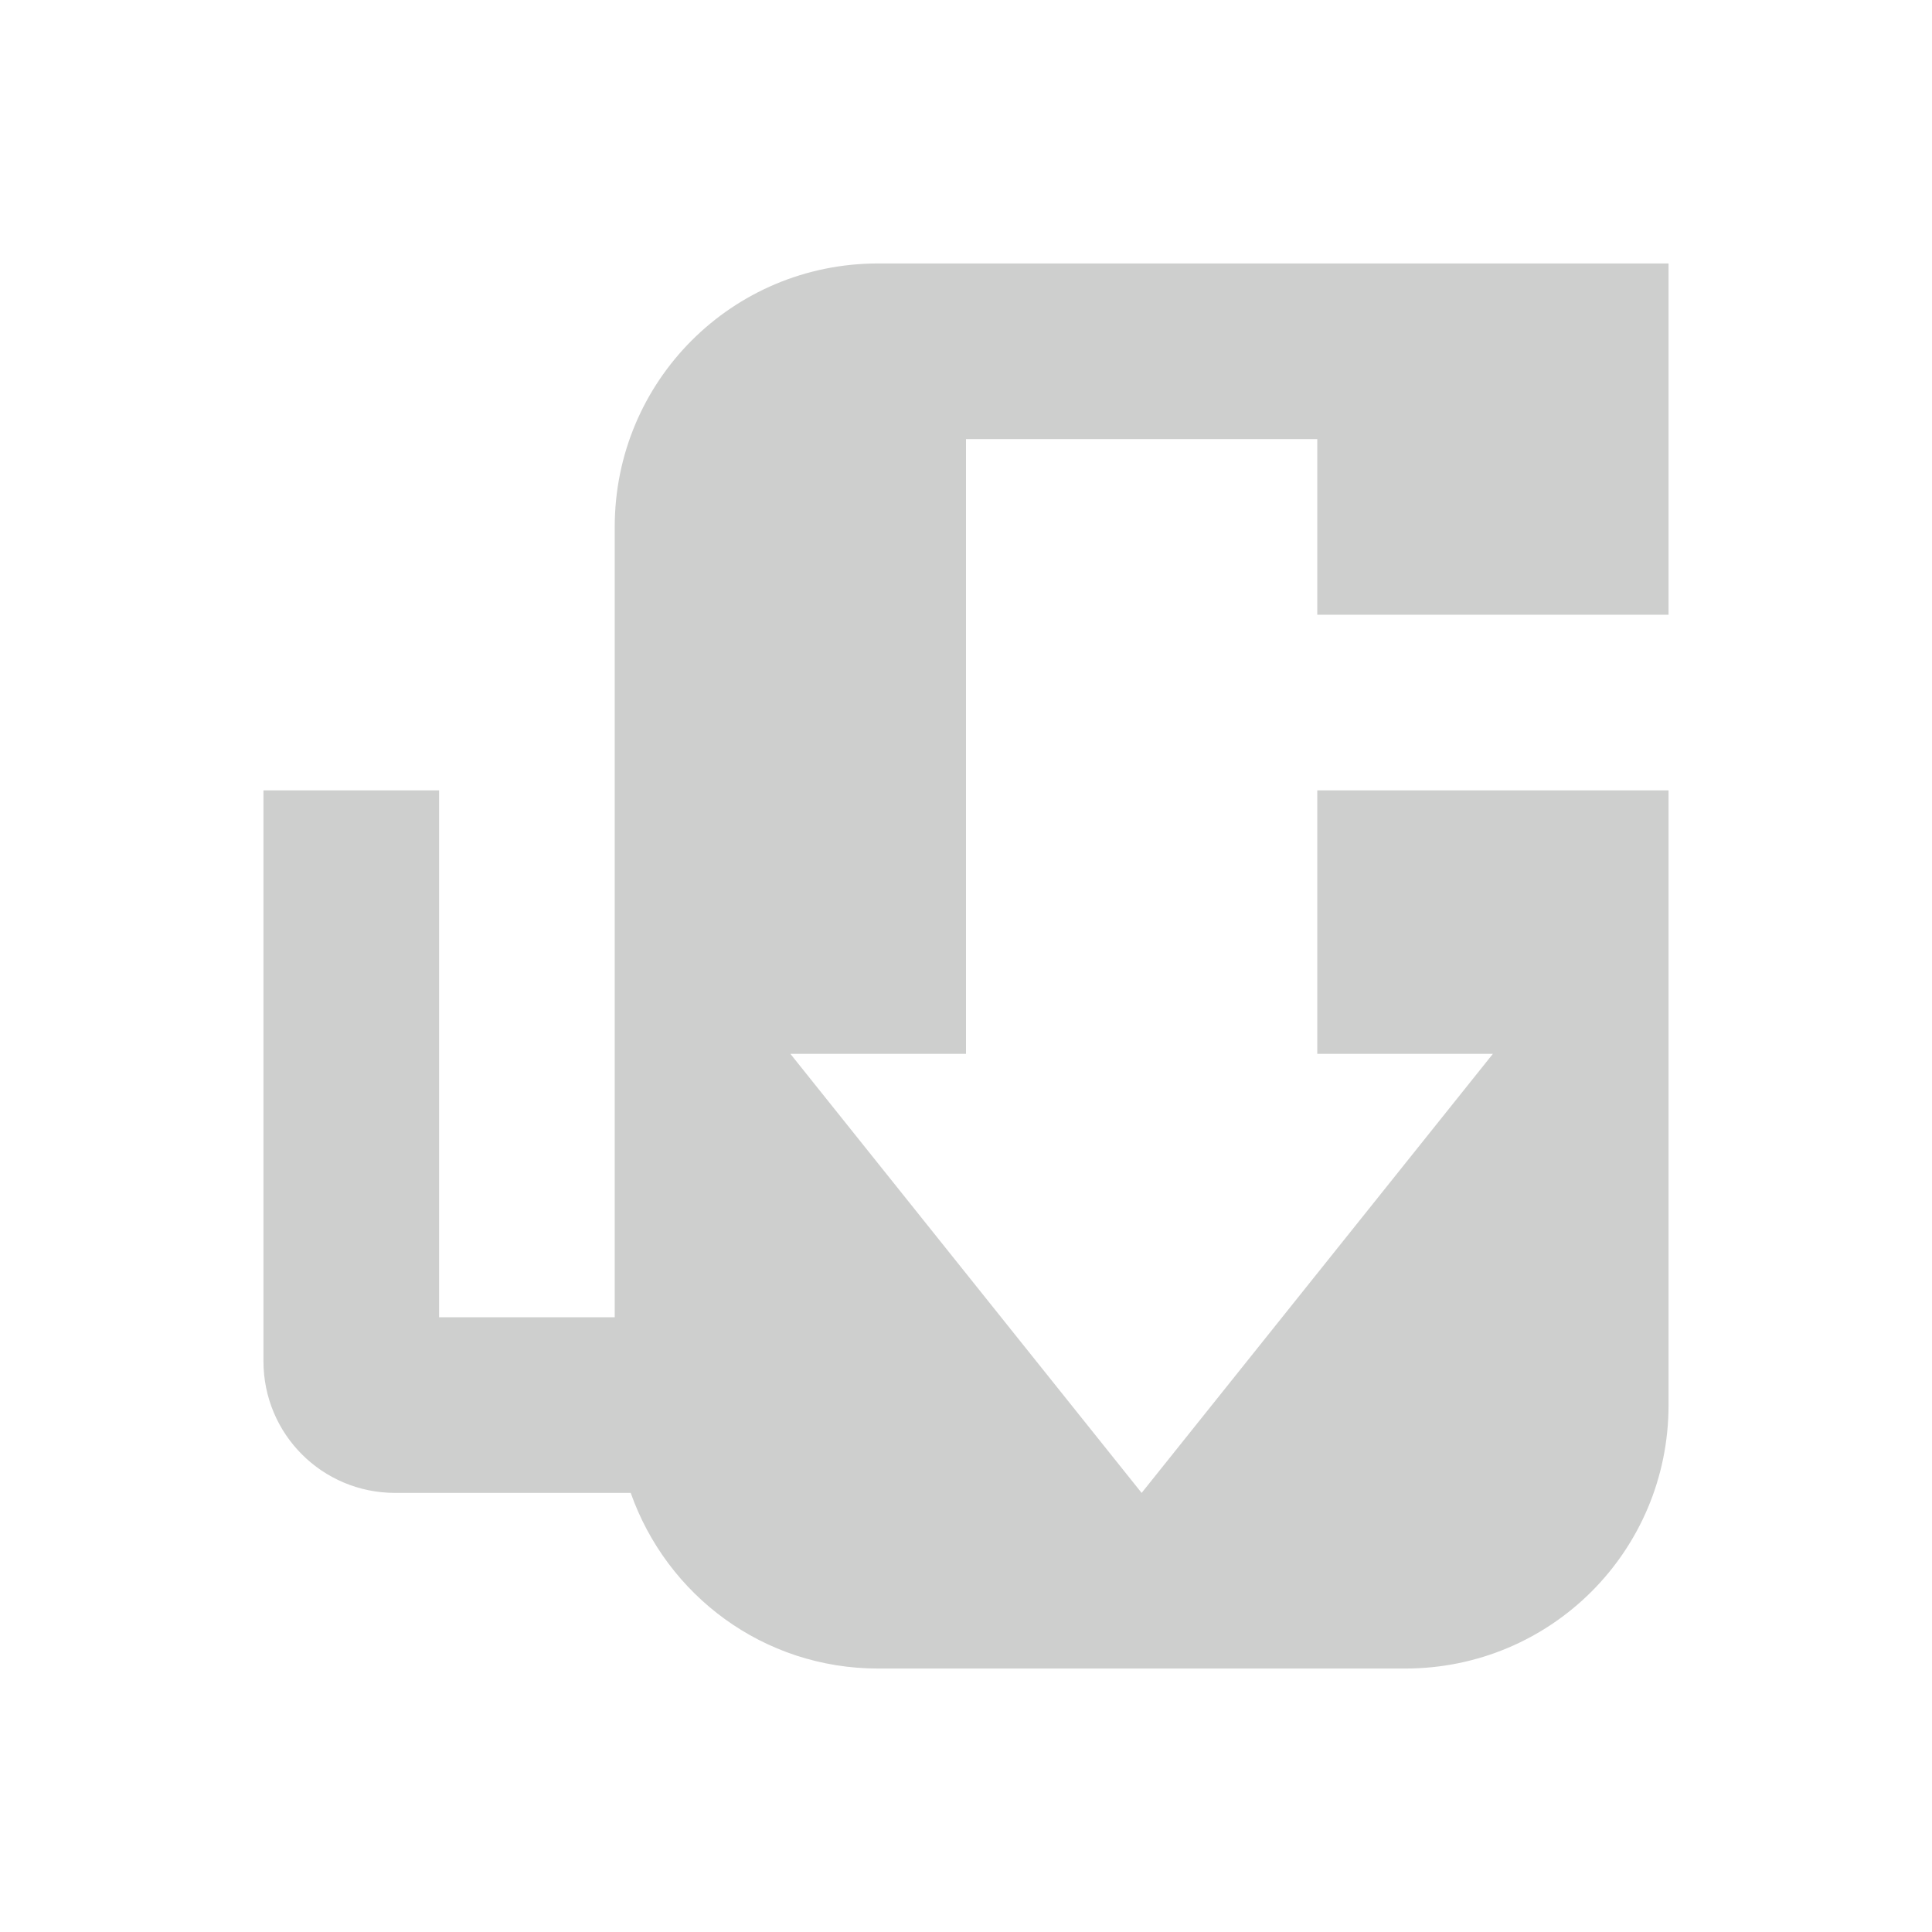 <svg xmlns="http://www.w3.org/2000/svg" id="svg2" width="22" height="22" version="1">
 <defs id="defs8">
  <style id="current-color-scheme" type="text/css">
   .ColorScheme-Text { color:#cecfce; } .ColorScheme-Highlight { color:#3daee9; }
  </style>
 </defs>
 <path id="rect4498" style="opacity:1;vector-effect:none;fill:#cecfce;fill-opacity:1;stroke:none;stroke-width:2.001;stroke-linecap:round;stroke-linejoin:round;stroke-miterlimit:4;stroke-dasharray:none;stroke-dashoffset:0;stroke-opacity:1" d="M 10,3 C 8.338,3 7,4.338 7,6 v 9 H 5 V 9 H 3 v 2.5 4 C 3,16.331 3.669,17 4.5,17 H 7.182 C 7.593,18.165 8.691,19 10,19 h 6 c 1.662,0 3,-1.338 3,-3 V 9 h -4 v 3 h 2 l -4,5 -4,-5 h 2 V 5 h 4 v 2 h 4 V 6 3 h -3 z"/>
</svg>
